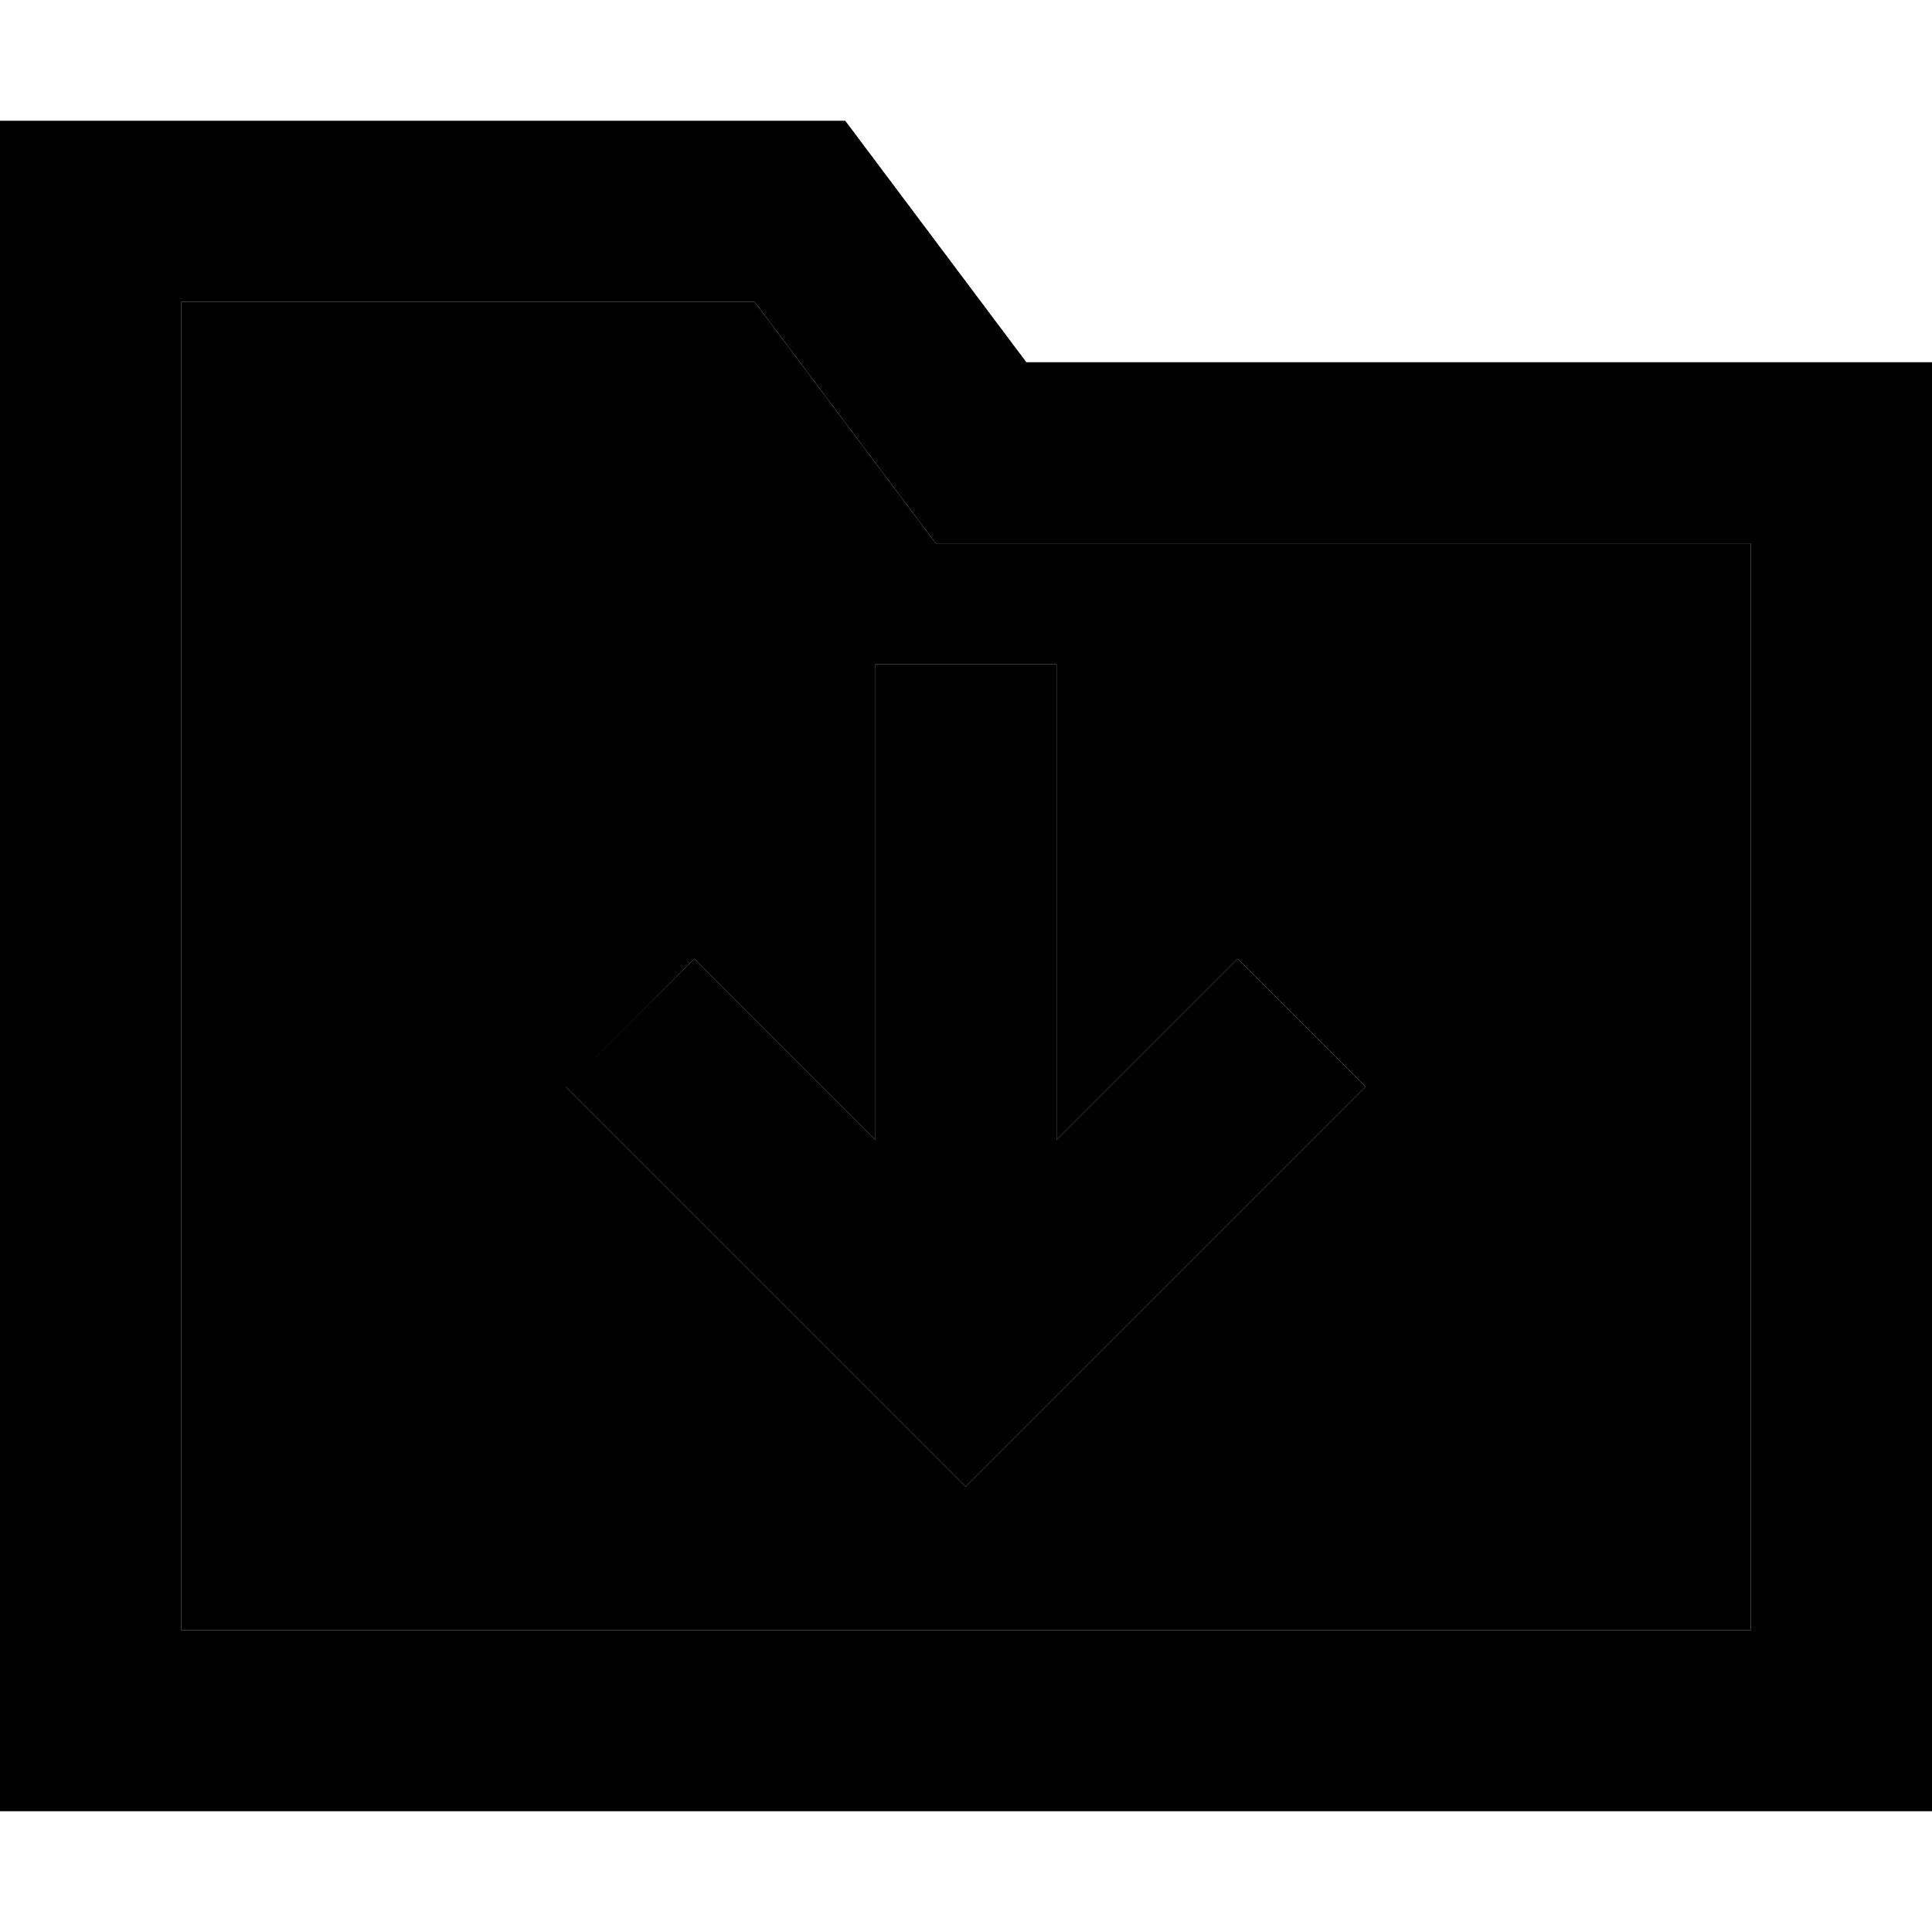 <svg xmlns="http://www.w3.org/2000/svg" width="24" height="24" viewBox="0 0 512 512"><path class="pr-icon-duotone-secondary" d="M48 80l0 352 416 0 0-288-192 0-24 0-14.4-19.2L200 80 48 80zM150.1 288L184 254.1l17 17 31 31L232 200l0-24 48 0 0 24 0 102.1 31-31 17-17L361.9 288l-17 17-72 72-17 17-17-17-72-72-17-17z"/><path class="pr-icon-duotone-primary" d="M224 32l48 64 192 0 48 0 0 48 0 288 0 48-48 0L48 480 0 480l0-48L0 80 0 32l48 0 176 0zm48 112l-24 0-14.4-19.2L200 80 48 80l0 352 416 0 0-288-192 0zm8 56l0 102.1 31-31 17-17L361.9 288l-17 17-72 72-17 17-17-17-72-72-17-17L184 254.1l17 17 31 31L232 200l0-24 48 0 0 24z"/></svg>